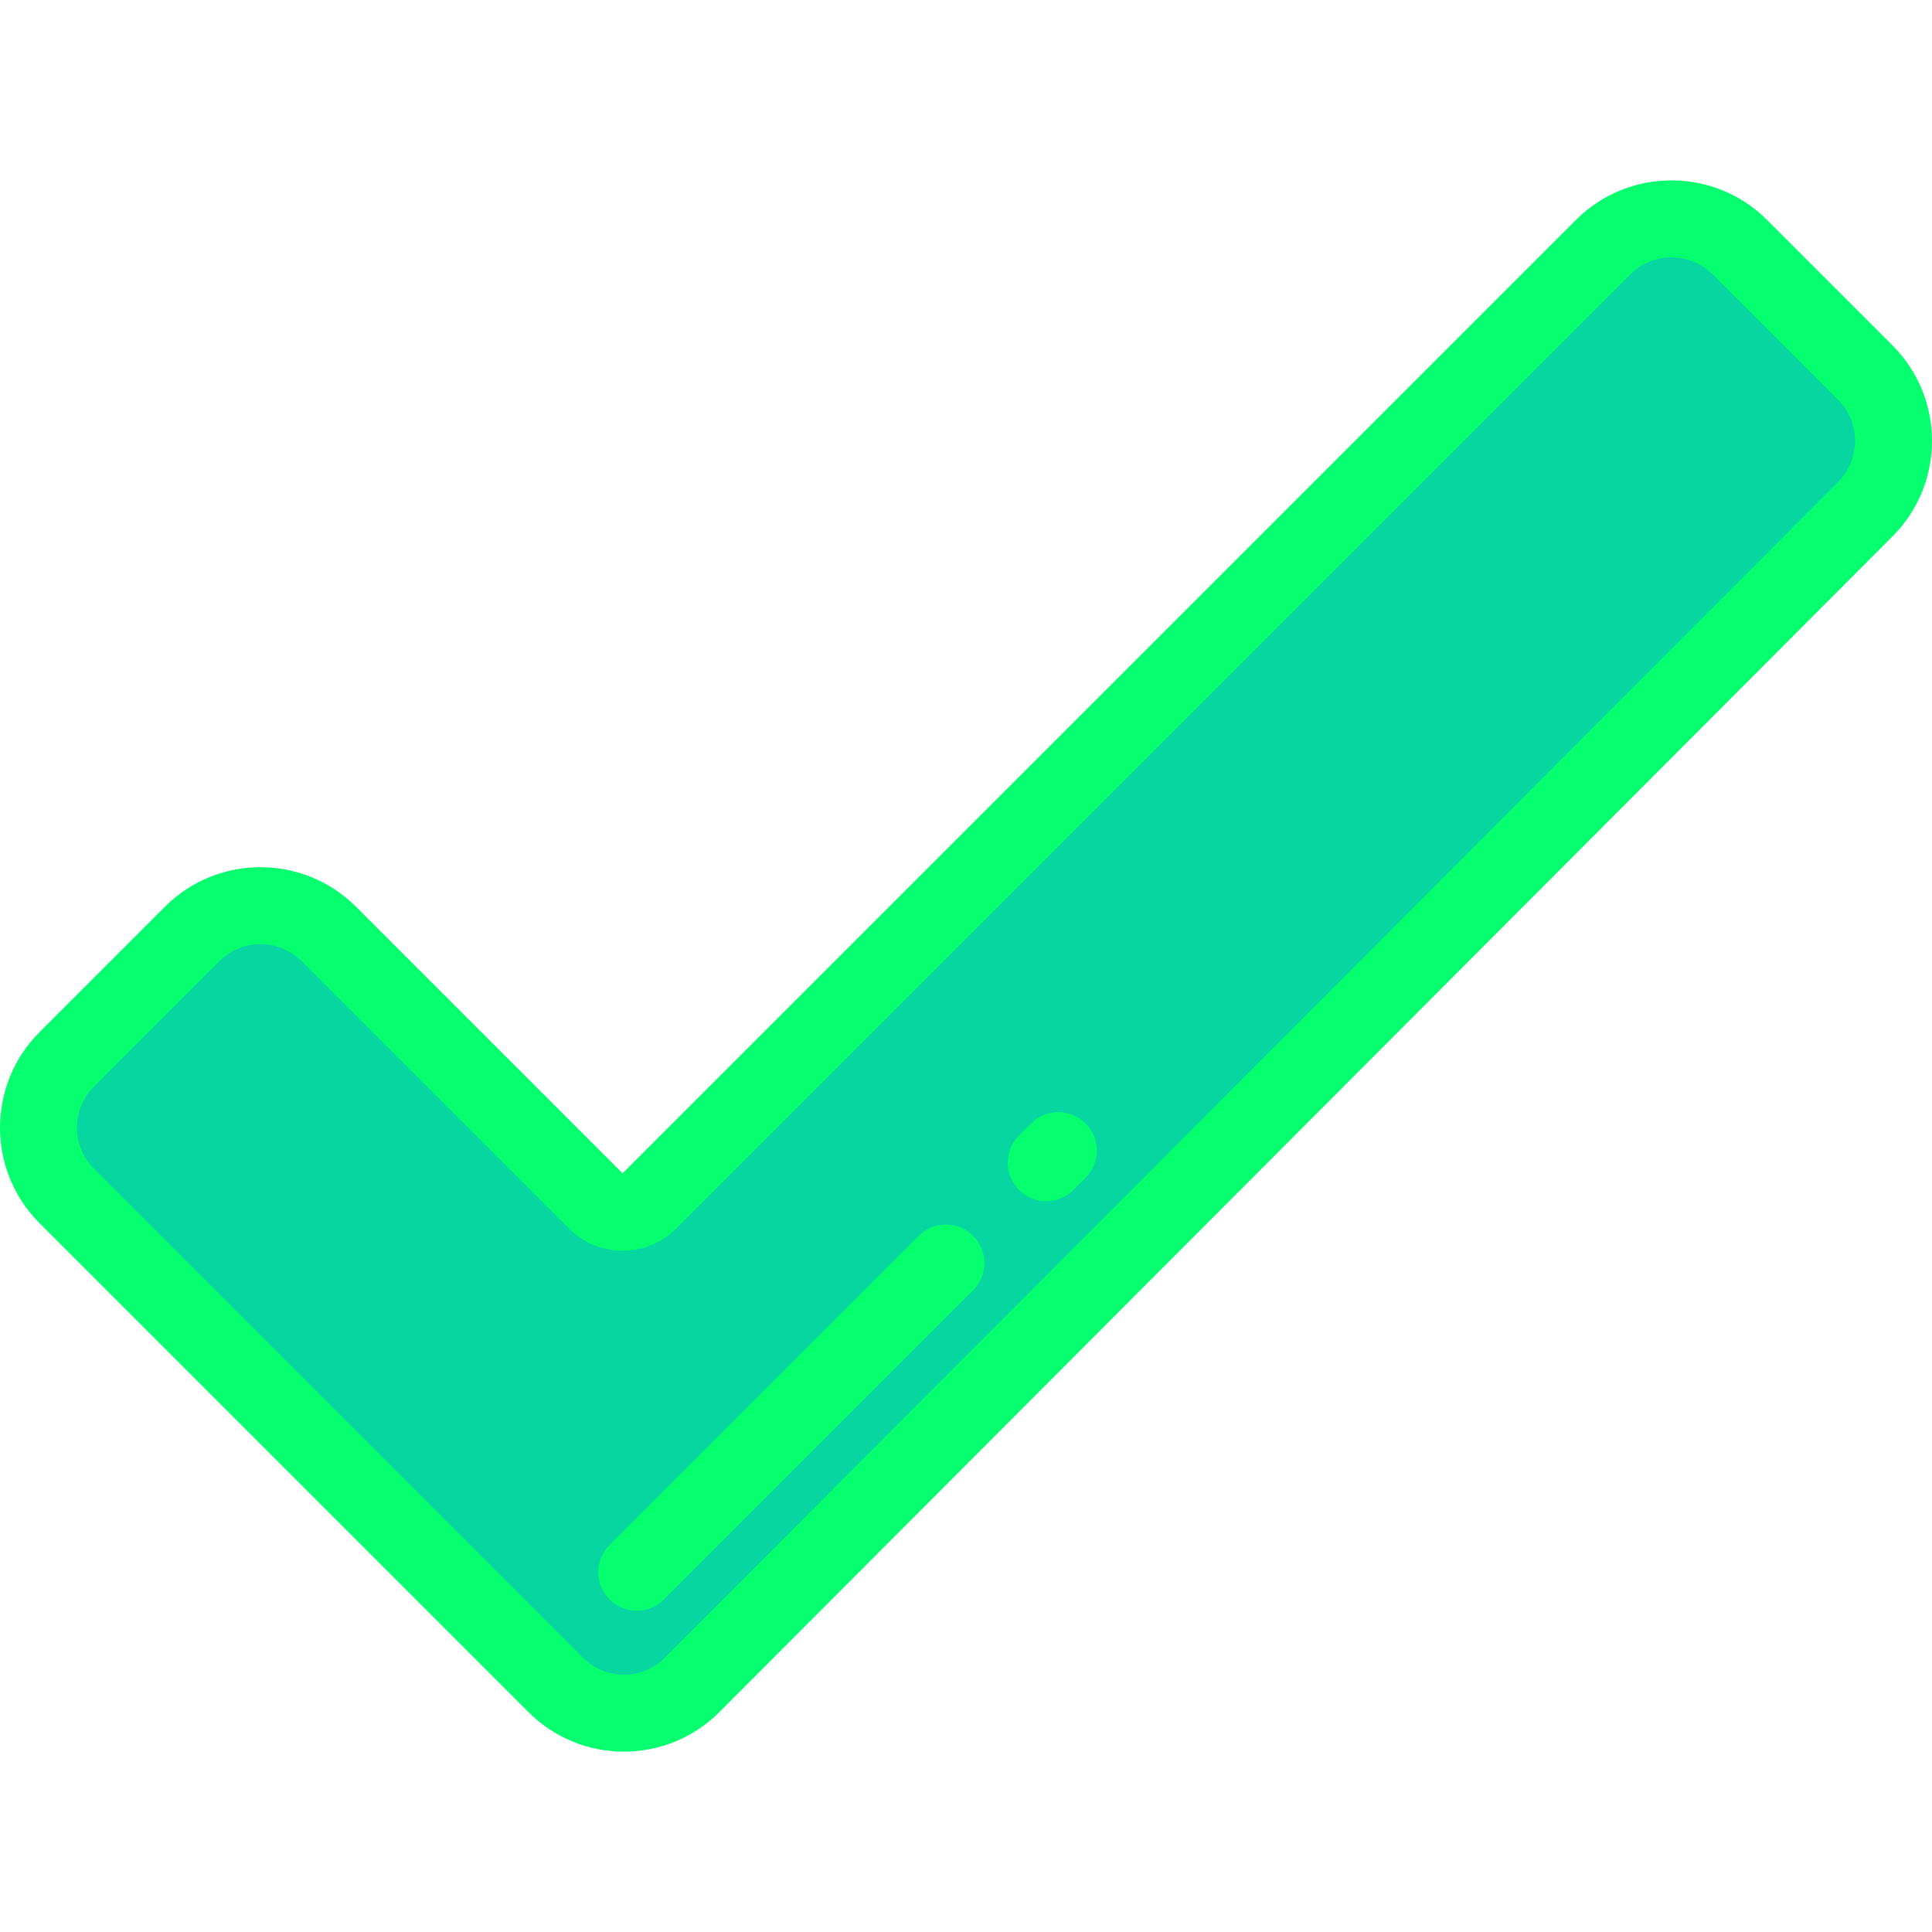 <?xml version="1.0" encoding="iso-8859-1"?>
<!-- Generator: Adobe Illustrator 19.0.0, SVG Export Plug-In . SVG Version: 6.00 Build 0)  -->
<svg version="1.1" id="Layer_1" xmlns="http://www.w3.org/2000/svg" xmlns:xlink="http://www.w3.org/1999/xlink" x="0px" y="0px"
	 viewBox="0 0 511.999 511.999" style="enable-background:new 0 0 511.999 511.999;" xml:space="preserve">
<path style="fill:#06D6A0;" d="M494.328,98.756l-33.279-33.279c-9.99-9.99-26.185-9.99-36.175,0L172.007,318.344
	c-3.877,3.877-10.163,3.877-14.04,0L87.11,247.488c-9.99-9.99-26.185-9.99-36.175,0l-33.26,33.26c-9.99,9.99-9.99,26.185,0,36.175
	l129.581,129.581c9.997,9.997,26.209,9.989,36.194-0.019l310.896-311.572C504.318,124.919,504.309,108.738,494.328,98.756z"/>
<g>
	<path style="fill:#06FF6E;" d="M165.343,464.196c-9.557,0-18.54-3.721-25.3-10.479L10.462,324.135
		c-13.949-13.95-13.949-36.649,0-50.6l33.26-33.26c13.951-13.95,36.649-13.95,50.6,0l70.664,70.664L417.661,58.265
		c13.95-13.948,36.649-13.949,50.6,0l33.279,33.28l0,0c13.935,13.936,13.947,36.623,0.027,50.573L190.67,453.689
		c-6.755,6.771-15.744,10.502-25.308,10.507C165.356,464.196,165.349,464.196,165.343,464.196z M69.022,250.203
		c-3.938,0-7.876,1.499-10.875,4.498l-33.259,33.26c-5.997,5.997-5.997,15.754,0,21.75l129.581,129.581
		c2.905,2.905,6.767,4.505,10.874,4.505c0.003,0,0.006,0,0.009,0c4.112-0.002,7.974-1.607,10.879-4.517l310.896-311.572
		c5.983-5.997,5.978-15.748-0.012-21.738l0,0l-33.279-33.281c-5.996-5.997-15.754-5.996-21.75,0L179.219,325.557
		c-7.848,7.848-20.617,7.847-28.466,0l-70.856-70.856C76.898,251.702,72.961,250.203,69.022,250.203z"/>
	<path style="fill:#06FF6E;" d="M277.27,318.332c-2.611,0-5.221-0.997-7.213-2.989c-3.983-3.983-3.982-10.442,0.001-14.425
		l3.192-3.192c3.983-3.982,10.443-3.982,14.425,0.001c3.983,3.983,3.982,10.442-0.001,14.425l-3.192,3.192
		C282.49,317.337,279.88,318.332,277.27,318.332z"/>
	<path style="fill:#06FF6E;" d="M168.75,426.851c-2.61,0-5.221-0.996-7.212-2.988c-3.983-3.983-3.983-10.442,0-14.426l81.922-81.922
		c3.983-3.983,10.442-3.983,14.426,0c3.984,3.983,3.983,10.442,0,14.426l-81.922,81.922
		C173.971,425.856,171.36,426.851,168.75,426.851z"/>
</g>
<g>
</g>
<g>
</g>
<g>
</g>
<g>
</g>
<g>
</g>
<g>
</g>
<g>
</g>
<g>
</g>
<g>
</g>
<g>
</g>
<g>
</g>
<g>
</g>
<g>
</g>
<g>
</g>
<g>
</g>
</svg>
